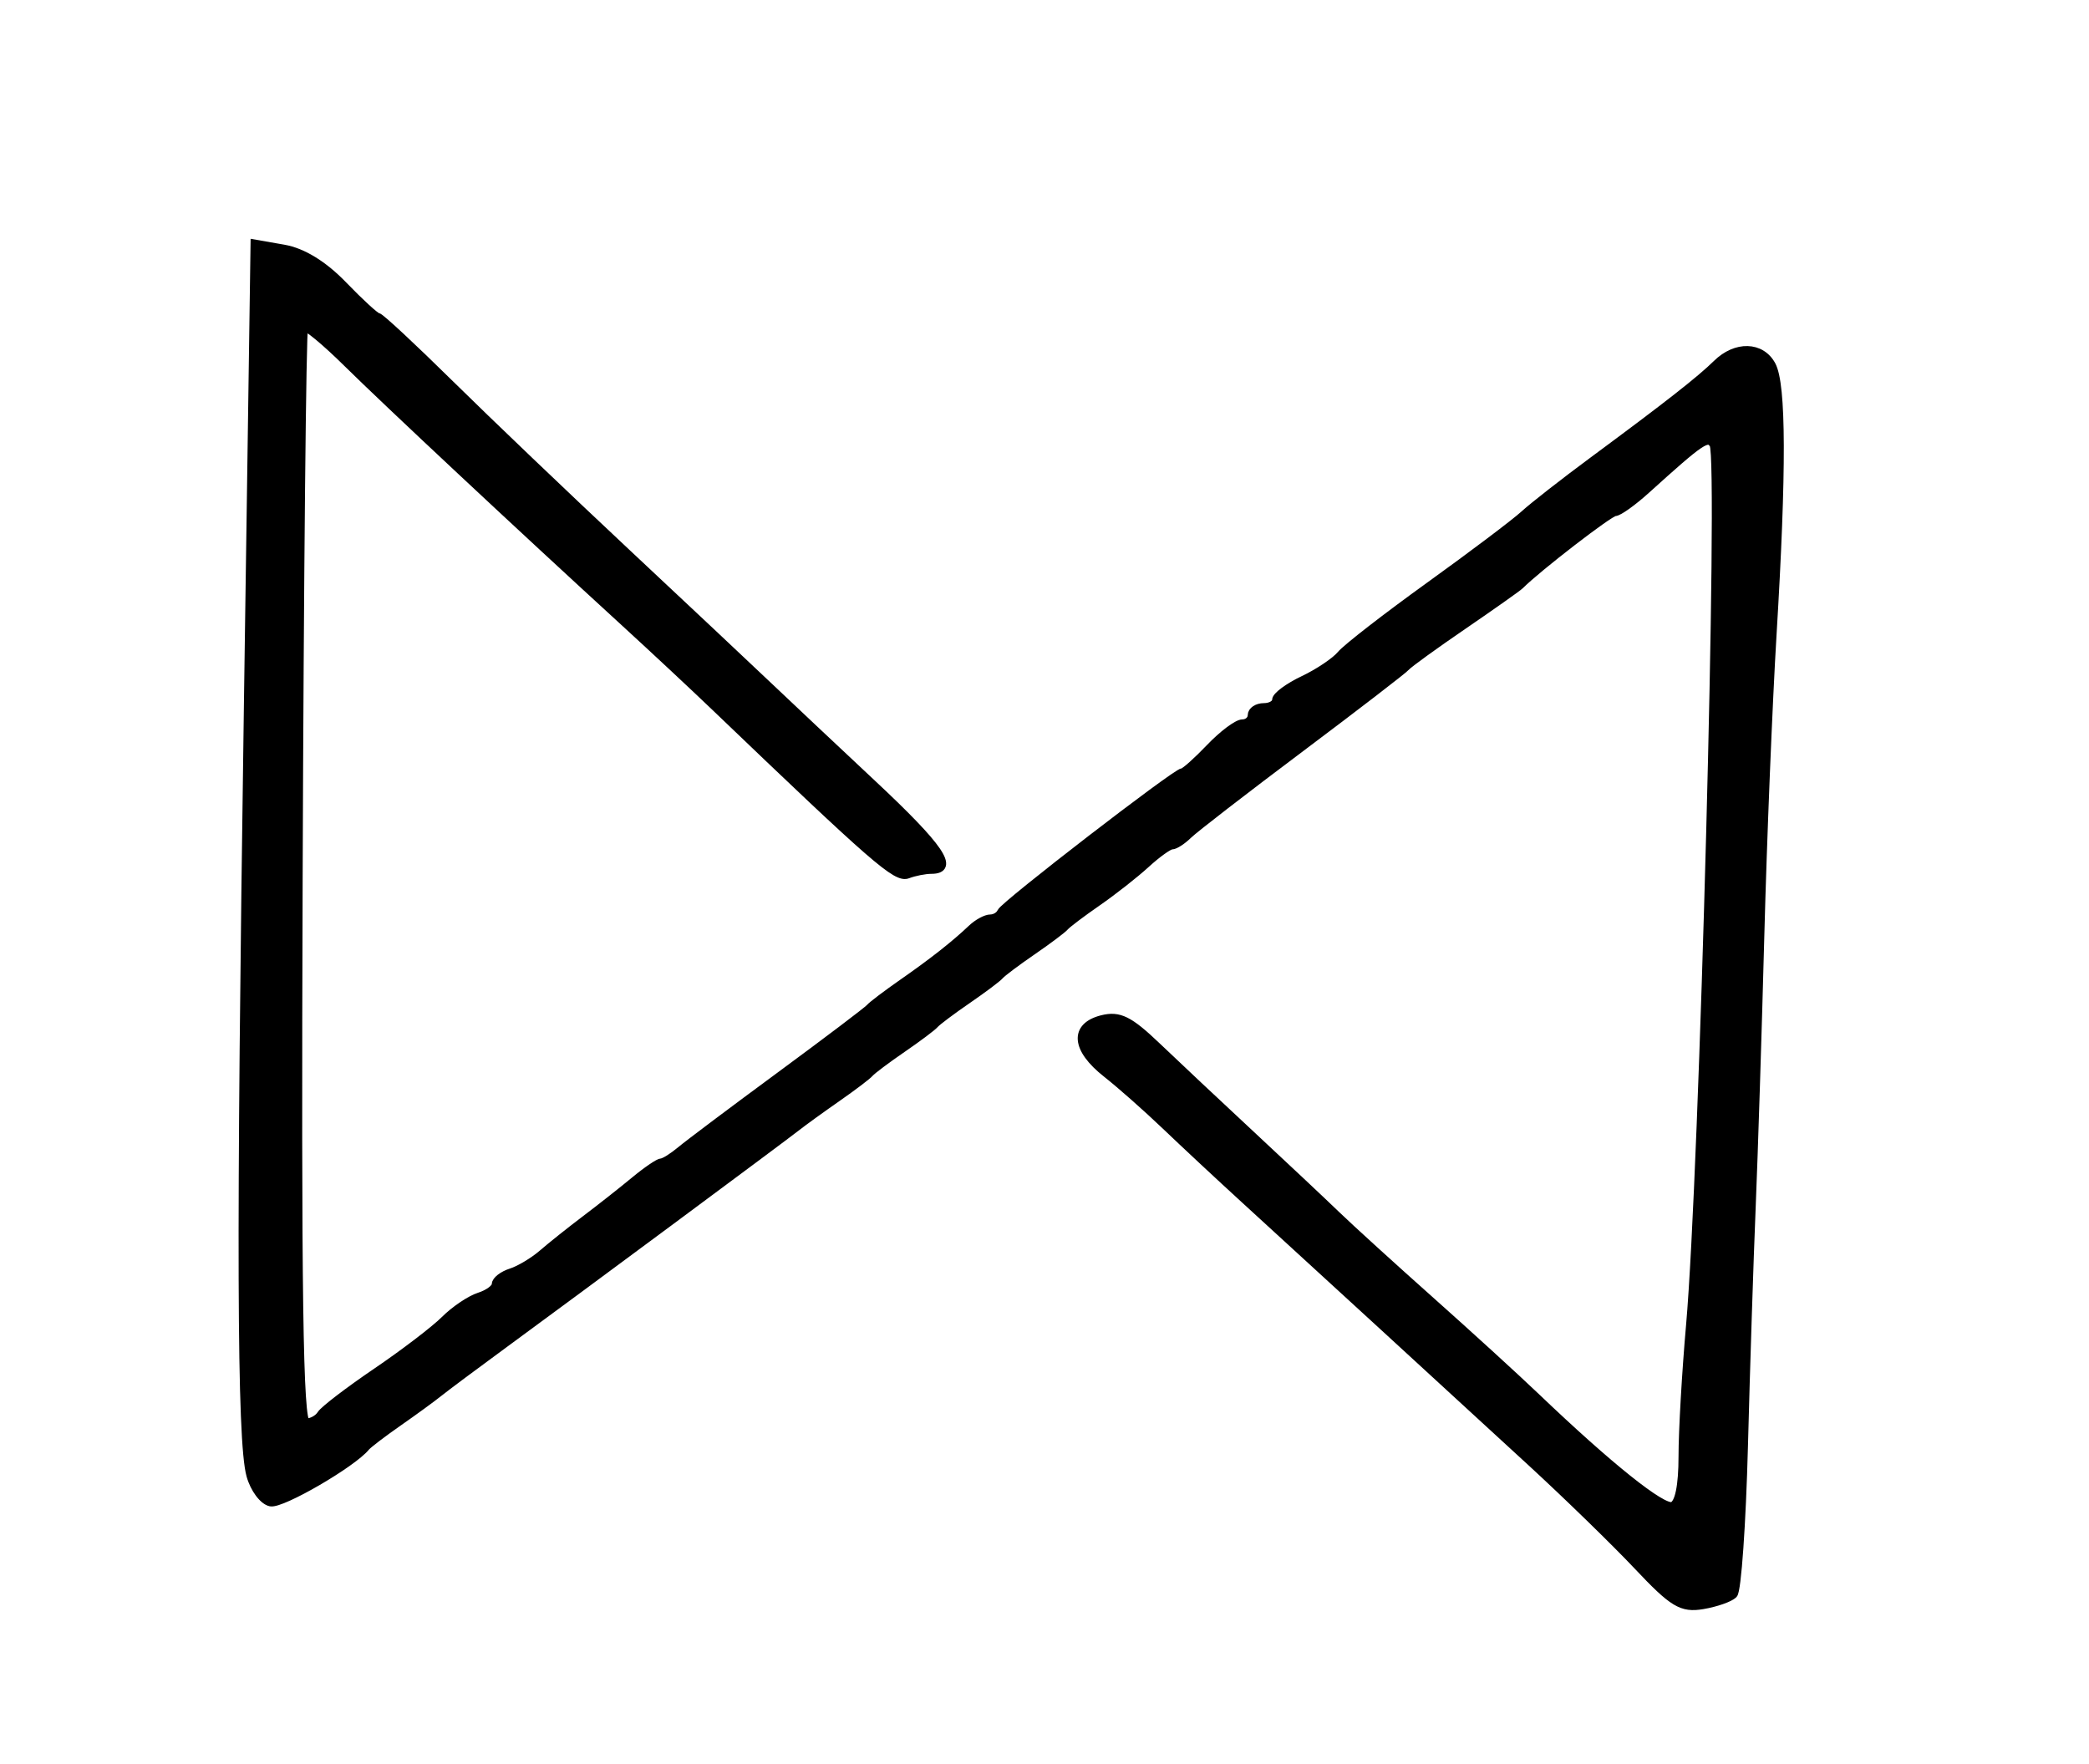 <?xml version="1.0" encoding="utf-8" ?>
<svg xmlns="http://www.w3.org/2000/svg" xmlns:ev="http://www.w3.org/2001/xml-events" xmlns:xlink="http://www.w3.org/1999/xlink" baseProfile="full" height="217" version="1.1" width="257">
  <defs/>
  <path d="M 201.5,192.661 C 198.75,189.745 192.866,184.016 188.424,179.93 C 179.26,171.498 161.22,154.95 153.071,147.5 C 150.063,144.75 145.719,140.7 143.419,138.5 C 141.118,136.3 137.833,133.396 136.118,132.047 C 132.286,129.032 132.064,126.273 135.581,125.39 C 137.686,124.862 138.931,125.478 142.331,128.727 C 144.624,130.918 149.835,135.813 153.912,139.605 C 157.989,143.397 162.725,147.85 164.437,149.5 C 166.149,151.15 171.343,155.875 175.978,160 C 180.613,164.125 186.452,169.455 188.953,171.844 C 197.97,180.458 204.524,185.696 205.75,185.269 C 206.552,184.99 207,182.8 207.001,179.167 C 207.001,176.05 207.42,168.775 207.931,163 C 209.575,144.423 211.914,56.467 210.811,54.69 C 210.113,53.565 209.363,54.069 202.535,60.245 C 200.866,61.755 199.131,62.993 198.679,62.995 C 198.027,62.999 189.18,69.82 187,72 C 186.725,72.275 183.575,74.501 180,76.947 C 176.425,79.393 173.275,81.674 173,82.015 C 172.725,82.357 166.875,86.859 160,92.02 C 153.125,97.18 146.905,101.987 146.179,102.702 C 145.452,103.416 144.547,104 144.168,104 C 143.79,104 142.359,105.025 140.99,106.278 C 139.62,107.532 136.925,109.647 135,110.98 C 133.075,112.313 131.275,113.672 131,114 C 130.725,114.328 128.925,115.678 127,117 C 125.075,118.322 123.275,119.672 123,120 C 122.725,120.328 120.925,121.678 119,123 C 117.075,124.322 115.275,125.672 115,126 C 114.725,126.328 112.925,127.678 111,129 C 109.075,130.322 107.275,131.672 107,132 C 106.725,132.328 104.925,133.693 103,135.034 C 101.075,136.375 98.825,138.002 98,138.651 C 96.15,140.105 70.868,158.856 62,165.351 C 58.425,167.969 54.825,170.655 54,171.32 C 53.175,171.985 50.925,173.625 49,174.966 C 47.075,176.307 45.275,177.68 45,178.018 C 43.351,180.043 34.673,185.084 33.293,184.818 C 32.386,184.643 31.271,183.15 30.815,181.5 C 29.636,177.23 29.554,152.799 30.499,87.235 L 31.324,29.97 L 34.912,30.598 C 37.25,31.008 39.805,32.58 42.248,35.113 C 44.31,37.251 46.22,39 46.494,39 C 46.767,39 50.758,42.712 55.361,47.25 C 59.965,51.788 69.74,61.125 77.083,68 C 84.427,74.875 92.329,82.3 94.643,84.5 C 96.958,86.7 102.697,92.1 107.397,96.5 C 115.66,104.236 117.551,107 114.582,107 C 113.802,107 112.492,107.258 111.672,107.572 C 110.281,108.106 107.706,105.867 88.018,87 C 85.436,84.525 80.438,79.859 76.911,76.63 C 64.007,64.817 47.494,49.377 42.726,44.667 C 40.035,42.008 37.639,40.028 37.402,40.265 C 37.164,40.502 36.864,70.915 36.735,107.848 C 36.555,159.26 36.779,175 37.691,175 C 38.346,175 39.161,174.548 39.503,173.995 C 39.845,173.442 42.909,171.1 46.312,168.789 C 49.715,166.479 53.498,163.591 54.718,162.372 C 55.938,161.153 57.85,159.865 58.968,159.51 C 60.086,159.155 61,158.476 61,158 C 61,157.524 61.847,156.866 62.881,156.538 C 63.916,156.209 65.656,155.166 66.748,154.22 C 67.84,153.274 70.224,151.375 72.045,150 C 73.866,148.625 76.579,146.488 78.073,145.25 C 79.566,144.012 81.056,143 81.383,143 C 81.71,143 82.77,142.337 83.739,141.527 C 84.707,140.717 90.225,136.574 96,132.322 C 101.775,128.069 106.725,124.323 107,123.997 C 107.275,123.671 109.075,122.307 111,120.966 C 114.775,118.337 117.453,116.231 119.54,114.25 C 120.265,113.562 121.302,113 121.845,113 C 122.389,113 122.983,112.644 123.167,112.209 C 123.541,111.322 144.709,95 145.486,95 C 145.759,95 147.273,93.65 148.85,92 C 150.426,90.35 152.23,89 152.858,89 C 153.486,89 154,88.55 154,88 C 154,87.45 154.675,87 155.5,87 C 156.325,87 157,86.601 157,86.114 C 157,85.627 158.513,84.51 160.362,83.632 C 162.211,82.755 164.285,81.361 164.971,80.535 C 165.657,79.709 170.556,75.908 175.859,72.089 C 181.162,68.27 186.4,64.319 187.5,63.309 C 188.6,62.3 192.425,59.312 196,56.669 C 205.201,49.869 209.167,46.762 211.217,44.75 C 213.569,42.442 216.676,42.527 217.965,44.934 C 219.249,47.334 219.281,57.892 218.064,78.017 C 217.549,86.533 216.872,103.175 216.559,115 C 216.247,126.825 215.767,141.9 215.494,148.5 C 215.22,155.1 214.792,168.333 214.542,177.906 C 214.292,187.48 213.716,195.684 213.263,196.137 C 212.809,196.591 211.102,197.188 209.469,197.463 C 206.896,197.896 205.833,197.256 201.5,192.661" fill="black" stroke="black" stroke-width="1"/>
</svg>

